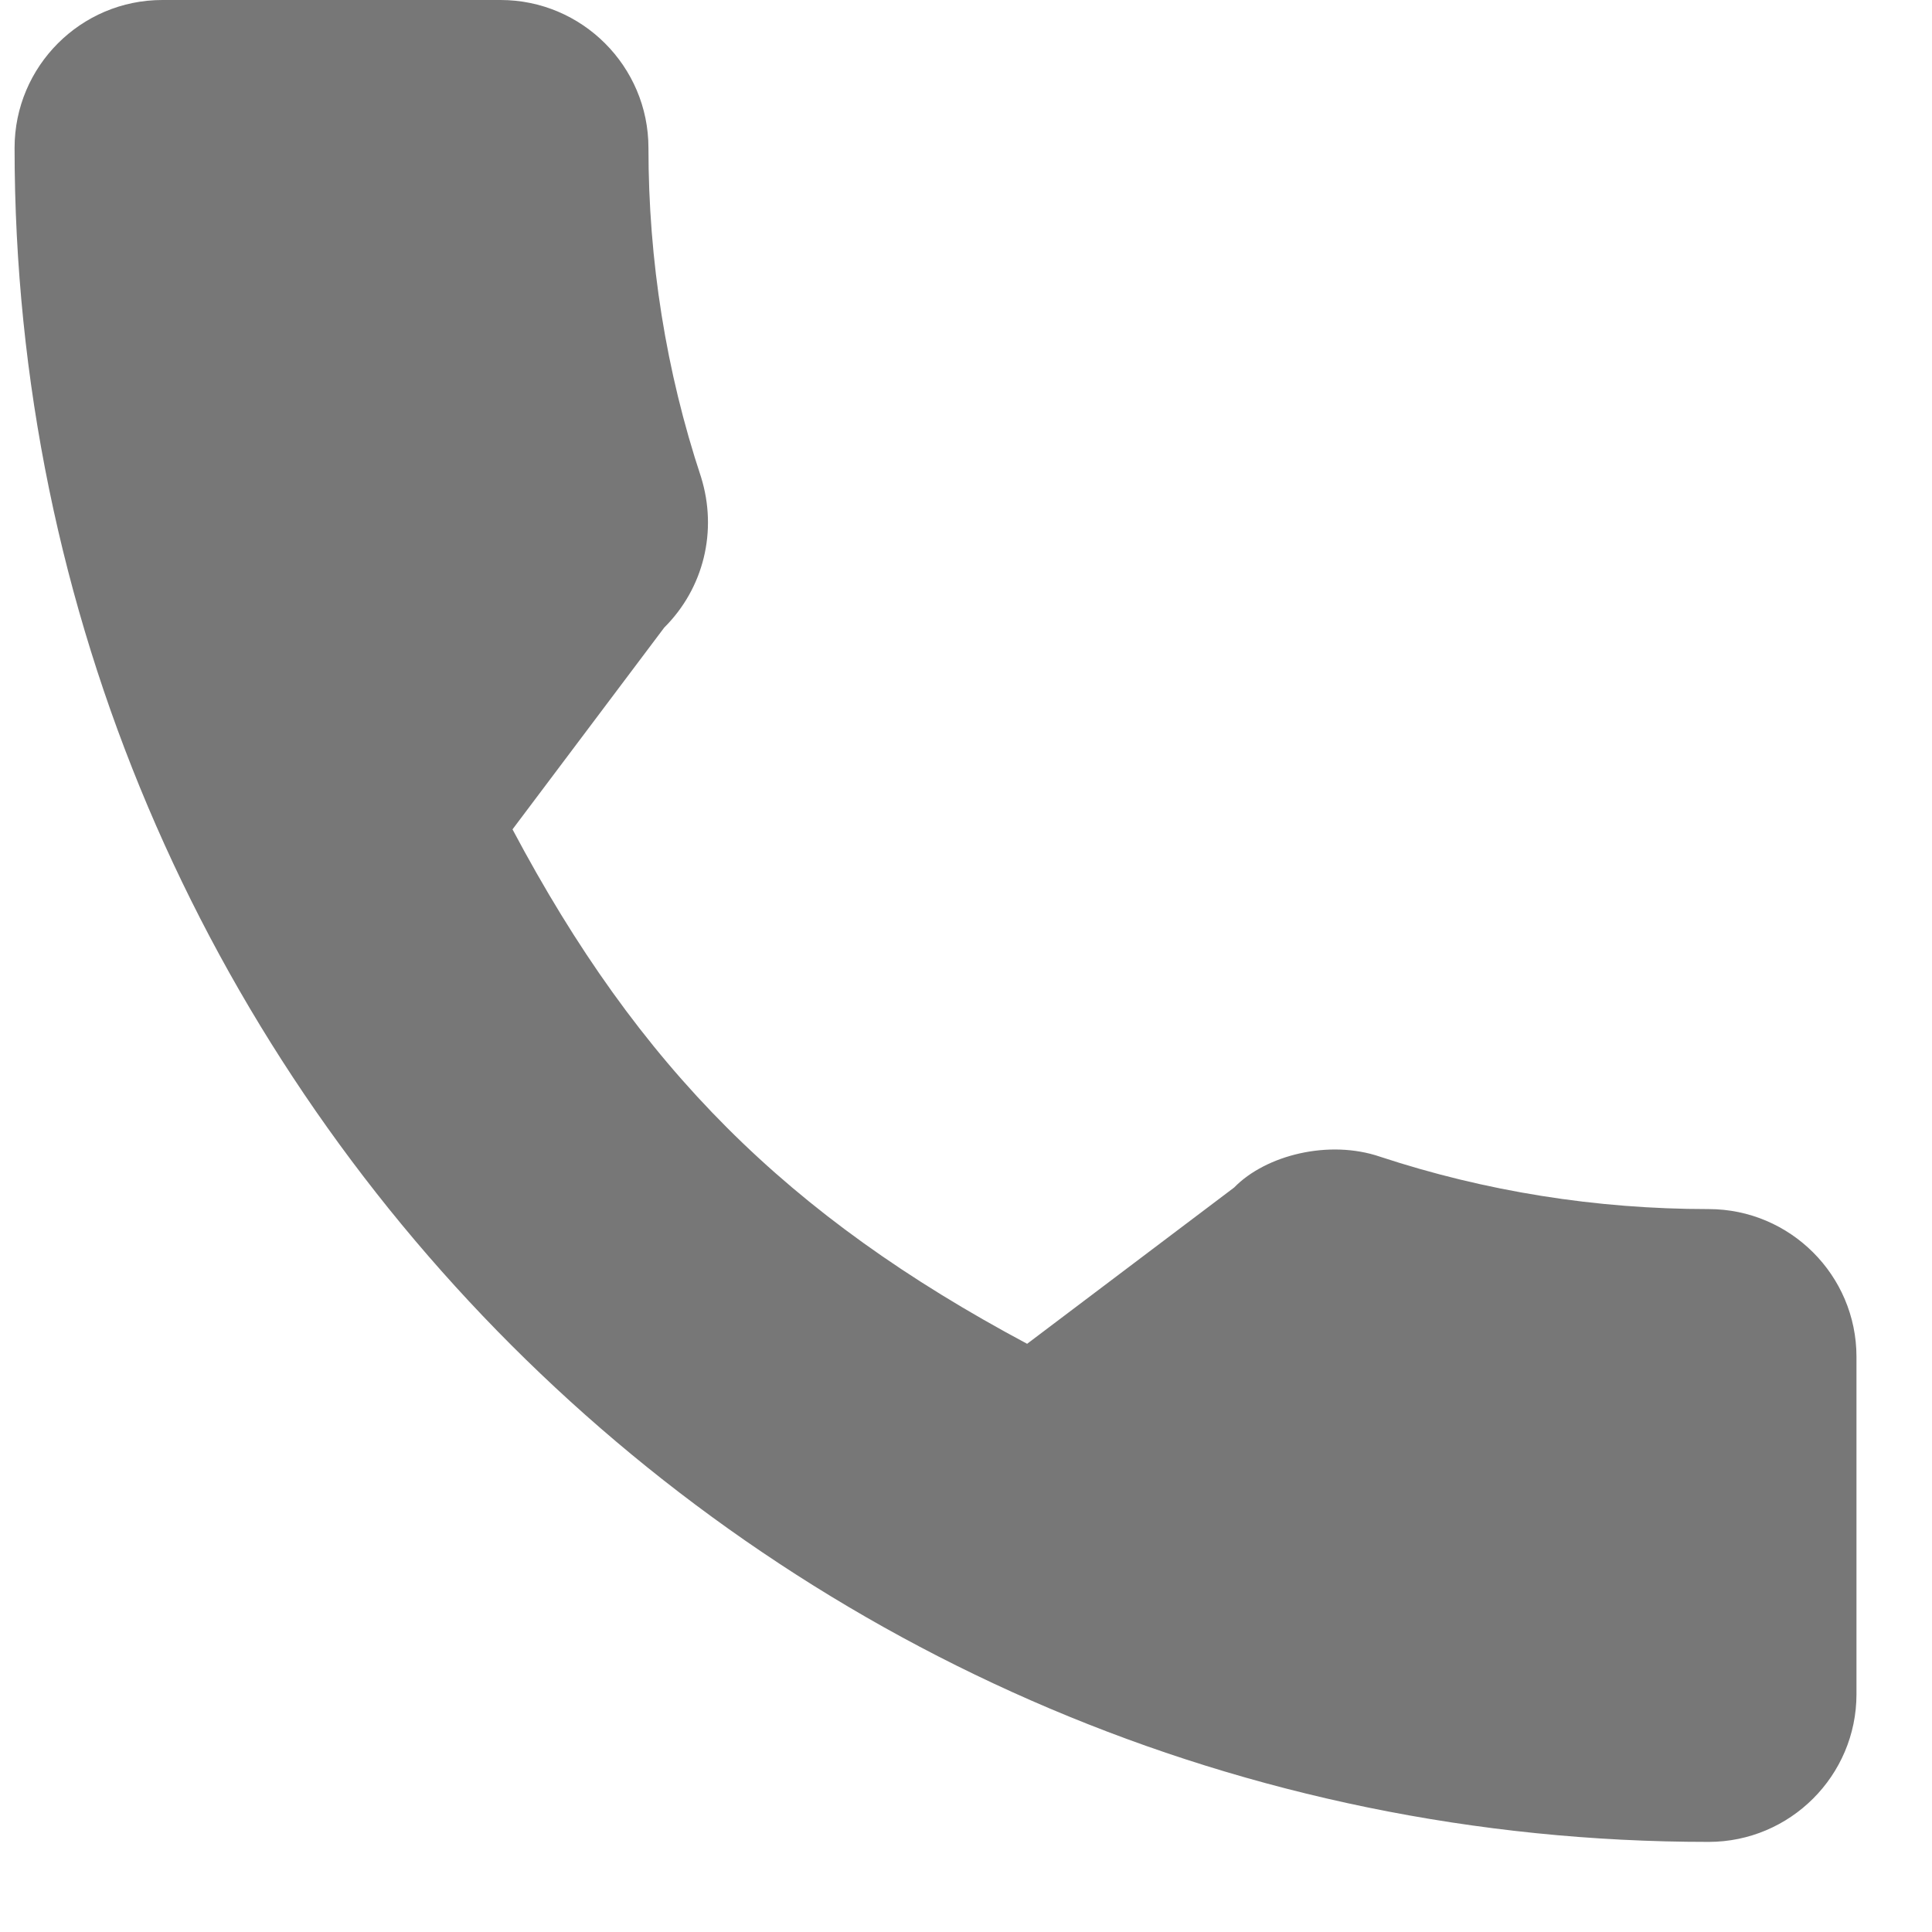 <svg width="11" height="11" viewBox="0 0 11 11" fill="none" xmlns="http://www.w3.org/2000/svg">
<g clip-path="url(#clip0)">
<path d="M9.728 6.884C9.086 6.884 8.456 6.783 7.858 6.586C7.566 6.486 7.206 6.577 7.027 6.761L5.848 7.651C4.481 6.921 3.638 6.079 2.918 4.722L3.782 3.573C4.007 3.349 4.087 3.022 3.991 2.715C3.792 2.114 3.692 1.484 3.692 0.842C3.692 0.378 3.314 0 2.85 0H0.924C0.46 0 0.083 0.378 0.083 0.842C0.083 6.16 4.41 10.487 9.728 10.487C10.192 10.487 10.57 10.11 10.57 9.646V7.725C10.57 7.261 10.192 6.884 9.728 6.884Z" fill="#777777"/>
</g>
<defs>
<clipPath id="clip0">
<rect width="10.487" height="10.487" fill="white" transform="translate(0.083)"/>
</clipPath>
</defs>
</svg>
